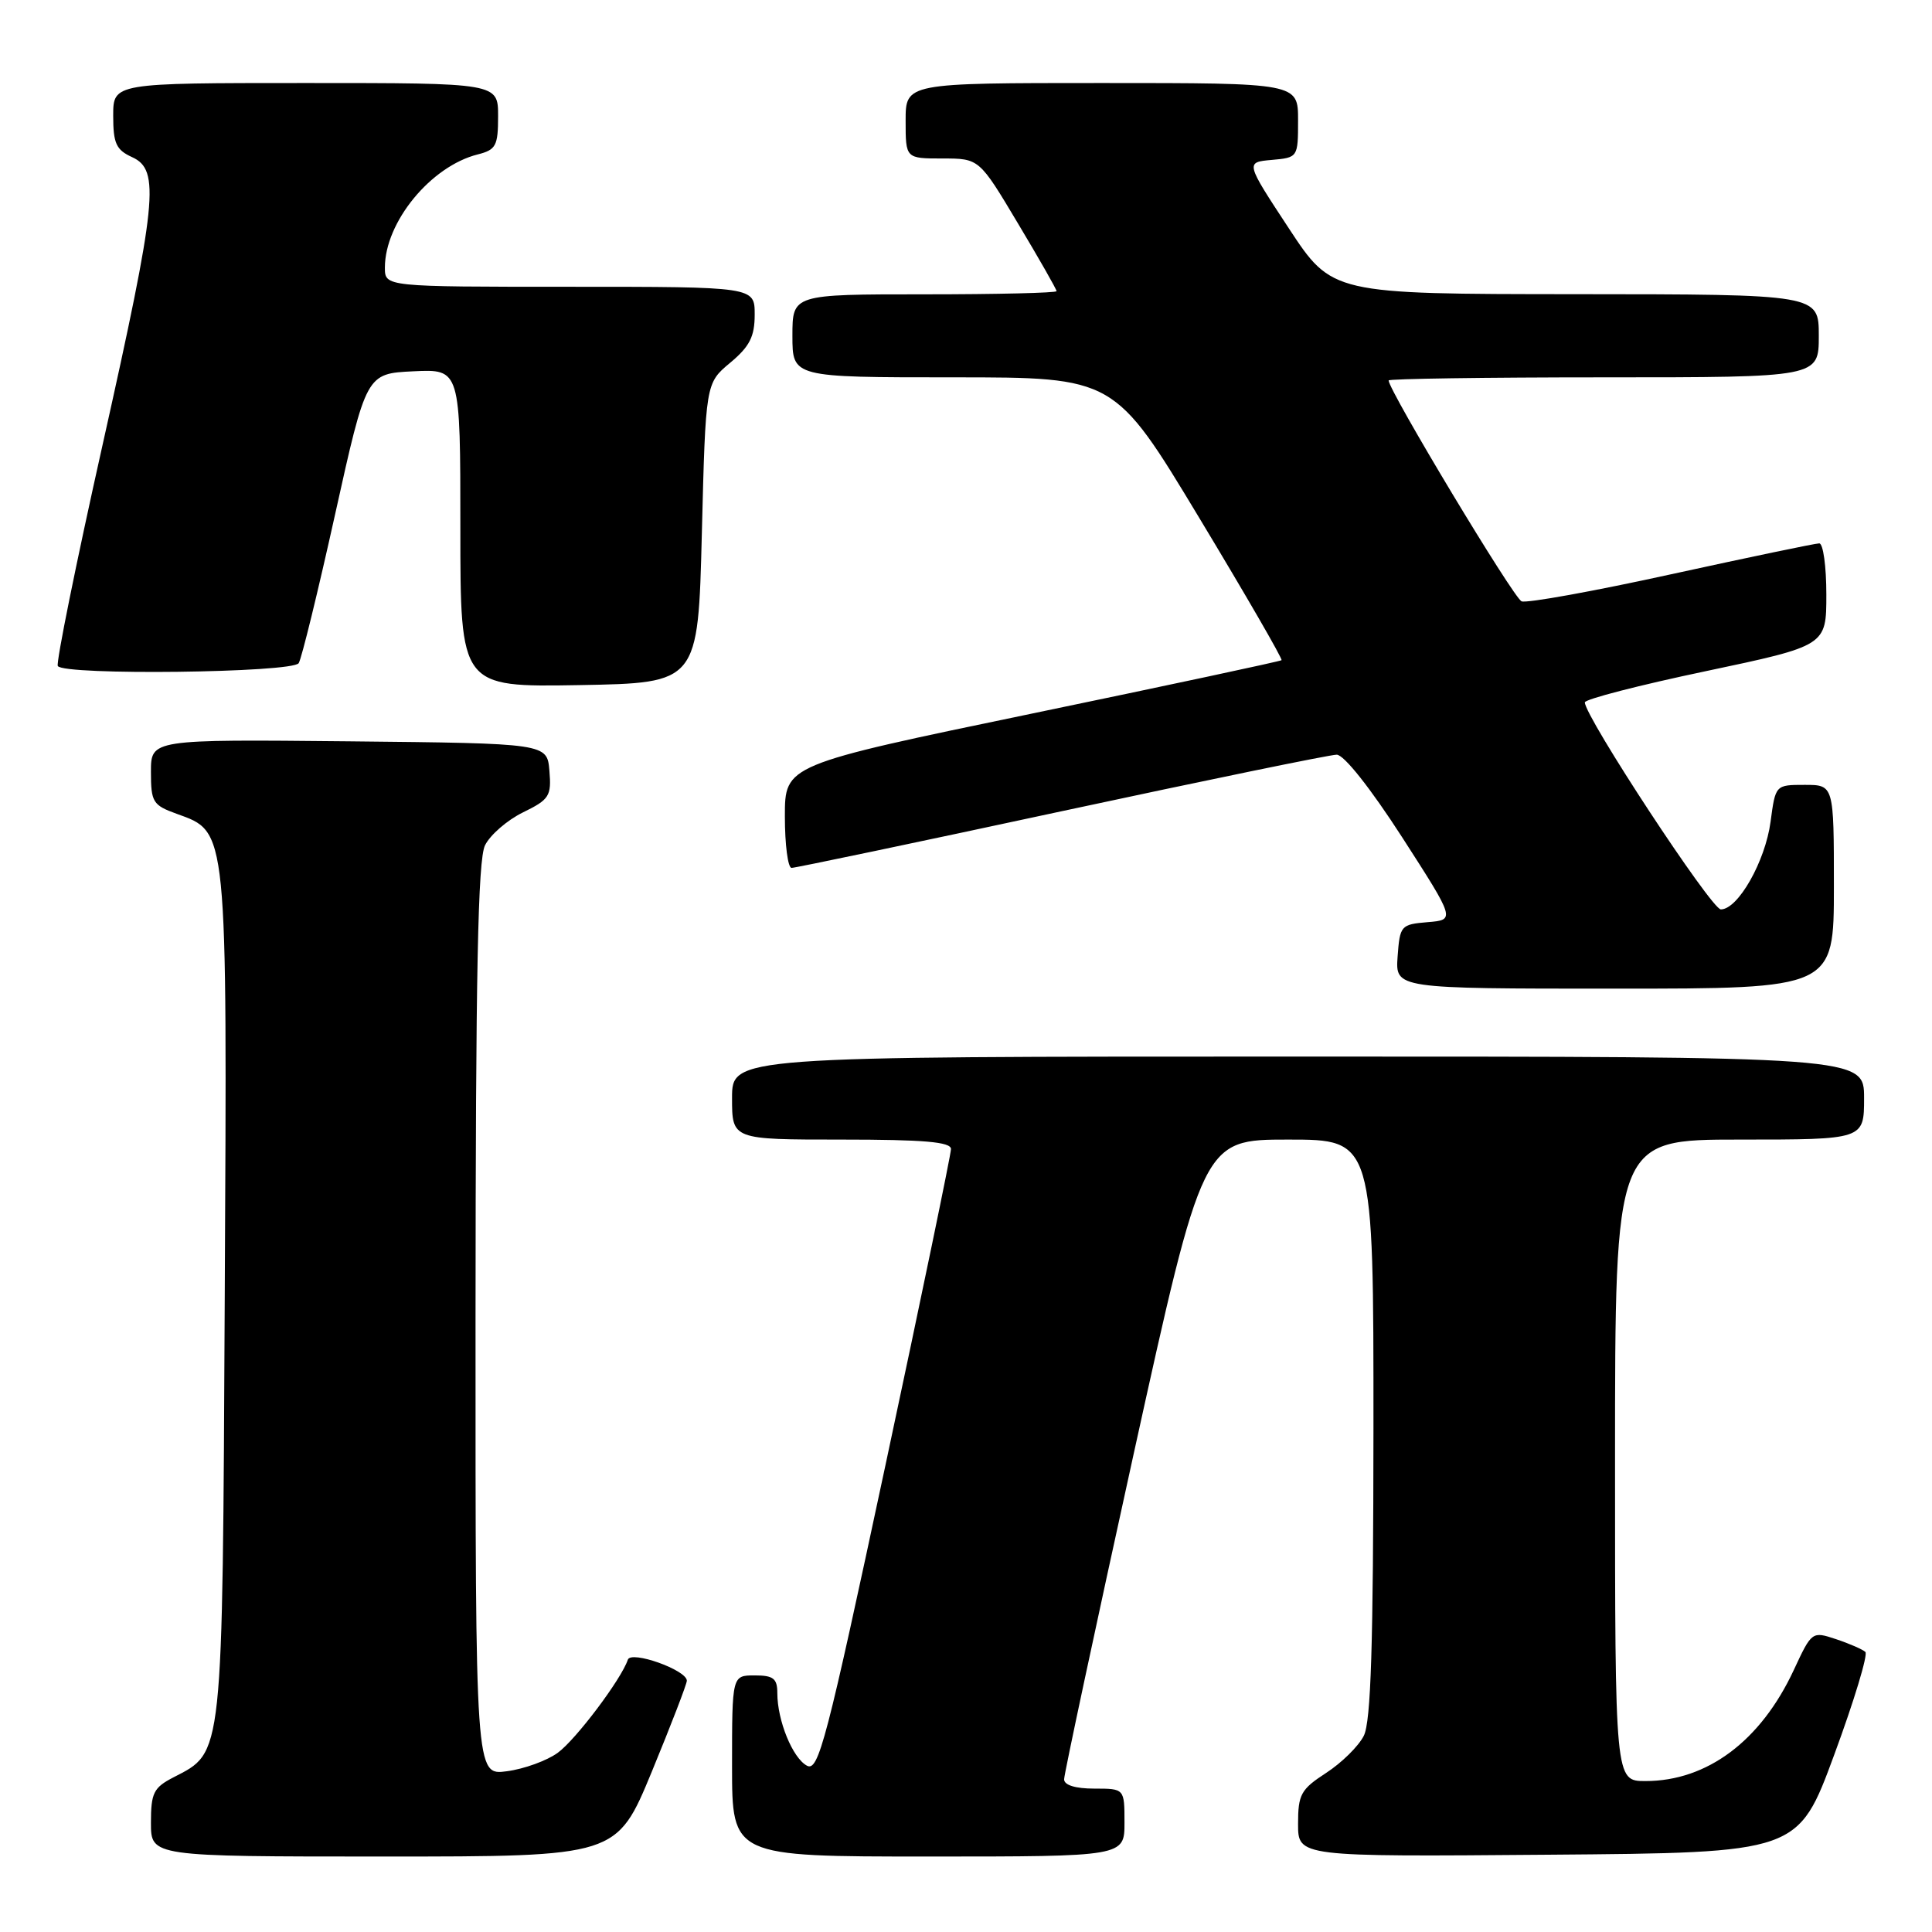 <?xml version="1.0" encoding="UTF-8" standalone="no"?>
<!DOCTYPE svg PUBLIC "-//W3C//DTD SVG 1.1//EN" "http://www.w3.org/Graphics/SVG/1.1/DTD/svg11.dtd" >
<svg xmlns="http://www.w3.org/2000/svg" xmlns:xlink="http://www.w3.org/1999/xlink" version="1.1" viewBox="0 0 256 256">
 <g >
 <path fill="currentColor"
d=" M 86.37 234.75 C 88.92 228.56 91.01 223.14 91.01 222.70 C 90.99 221.28 83.61 218.66 83.19 219.92 C 82.34 222.49 76.32 230.49 73.91 232.25 C 72.49 233.29 69.45 234.40 67.16 234.70 C 63.00 235.26 63.00 235.26 63.01 174.88 C 63.03 128.79 63.32 113.91 64.27 112.00 C 64.96 110.62 67.22 108.66 69.31 107.64 C 72.79 105.94 73.08 105.48 72.80 102.14 C 72.50 98.50 72.50 98.50 46.25 98.23 C 20.00 97.97 20.00 97.97 20.00 102.28 C 20.00 106.28 20.25 106.69 23.40 107.83 C 30.20 110.29 30.10 109.28 29.78 171.72 C 29.47 233.45 29.62 232.08 22.98 235.51 C 20.35 236.87 20.00 237.57 20.00 241.53 C 20.00 246.00 20.00 246.00 50.86 246.00 C 81.72 246.00 81.72 246.00 86.37 234.75 Z  M 149.00 241.50 C 149.00 237.00 149.00 237.00 145.00 237.00 C 142.50 237.00 141.00 236.54 141.00 235.77 C 141.00 235.09 145.14 215.74 150.19 192.77 C 159.39 151.00 159.39 151.00 170.69 151.00 C 182.00 151.00 182.00 151.00 181.99 189.25 C 181.97 218.01 181.66 228.12 180.71 230.00 C 180.02 231.38 177.77 233.59 175.72 234.92 C 172.37 237.10 172.00 237.76 172.00 241.68 C 172.00 246.03 172.00 246.03 205.13 245.76 C 238.26 245.50 238.26 245.50 243.05 232.50 C 245.69 225.35 247.54 219.22 247.17 218.89 C 246.80 218.55 245.06 217.79 243.29 217.20 C 240.10 216.14 240.07 216.16 237.67 221.32 C 233.30 230.69 226.20 236.00 218.03 236.00 C 214.00 236.00 214.00 236.00 214.00 193.50 C 214.00 151.00 214.00 151.00 230.50 151.00 C 247.00 151.00 247.00 151.00 247.00 145.50 C 247.00 140.00 247.00 140.00 172.00 140.00 C 97.00 140.00 97.00 140.00 97.00 145.50 C 97.00 151.00 97.00 151.00 111.50 151.00 C 122.43 151.00 126.00 151.31 126.01 152.25 C 126.01 152.94 122.10 171.81 117.32 194.18 C 109.48 230.85 108.46 234.78 106.92 233.96 C 105.02 232.94 103.00 227.98 103.00 224.35 C 103.00 222.41 102.48 222.00 100.00 222.00 C 97.00 222.00 97.00 222.00 97.00 234.00 C 97.00 246.00 97.00 246.00 123.00 246.00 C 149.00 246.00 149.00 246.00 149.00 241.50 Z  M 243.00 117.50 C 243.00 104.00 243.00 104.00 239.13 104.00 C 235.26 104.00 235.26 104.00 234.61 108.88 C 233.91 114.13 230.30 120.50 228.02 120.50 C 226.77 120.50 210.00 94.96 210.00 93.07 C 210.00 92.65 217.20 90.79 226.00 88.94 C 242.00 85.56 242.00 85.56 242.00 78.78 C 242.00 75.05 241.58 72.00 241.06 72.00 C 240.54 72.00 231.74 73.84 221.49 76.08 C 211.25 78.33 202.30 79.95 201.62 79.68 C 200.58 79.29 184.00 51.73 184.00 50.41 C 184.00 50.19 196.82 50.00 212.50 50.00 C 241.00 50.00 241.00 50.00 241.00 44.50 C 241.00 39.00 241.00 39.00 208.75 38.98 C 176.50 38.96 176.50 38.96 170.76 30.23 C 165.02 21.50 165.02 21.50 168.51 21.19 C 171.98 20.88 172.00 20.86 172.00 15.94 C 172.00 11.00 172.00 11.00 146.00 11.00 C 120.00 11.00 120.00 11.00 120.00 16.00 C 120.00 21.00 120.00 21.00 124.87 21.00 C 129.75 21.00 129.75 21.00 134.87 29.58 C 137.69 34.29 140.00 38.34 140.00 38.58 C 140.00 38.81 132.12 39.00 122.50 39.00 C 105.00 39.00 105.00 39.00 105.00 44.50 C 105.00 50.00 105.00 50.00 126.34 50.00 C 147.68 50.00 147.68 50.00 158.90 68.61 C 165.07 78.84 169.98 87.33 169.81 87.48 C 169.64 87.63 154.76 90.81 136.75 94.55 C 104.00 101.35 104.00 101.35 104.00 108.18 C 104.00 111.93 104.40 115.00 104.89 115.00 C 105.38 115.00 121.46 111.63 140.64 107.50 C 159.81 103.38 176.23 100.00 177.12 100.00 C 178.08 100.00 181.59 104.43 185.79 110.94 C 192.84 121.89 192.84 121.89 189.17 122.19 C 185.62 122.49 185.49 122.64 185.19 126.75 C 184.89 131.00 184.89 131.00 213.94 131.00 C 243.00 131.00 243.00 131.00 243.00 117.50 Z  M 93.00 70.64 C 93.50 50.78 93.50 50.78 96.75 48.07 C 99.34 45.91 100.00 44.60 100.00 41.68 C 100.00 38.00 100.00 38.00 75.50 38.00 C 51.00 38.00 51.00 38.00 51.00 35.46 C 51.00 29.44 57.08 22.02 63.31 20.46 C 65.72 19.85 66.00 19.32 66.00 15.39 C 66.00 11.00 66.00 11.00 40.50 11.00 C 15.00 11.00 15.00 11.00 15.00 15.34 C 15.00 19.00 15.39 19.86 17.50 20.82 C 21.24 22.52 20.82 26.60 13.58 59.00 C 10.07 74.68 7.41 87.84 7.66 88.25 C 8.43 89.52 38.79 89.15 39.58 87.87 C 39.97 87.24 42.14 78.36 44.41 68.12 C 48.54 49.50 48.54 49.50 54.77 49.20 C 61.00 48.90 61.00 48.90 61.00 69.98 C 61.00 91.05 61.00 91.05 76.75 90.78 C 92.50 90.50 92.50 90.50 93.00 70.64 Z "/>
</g>
</svg>